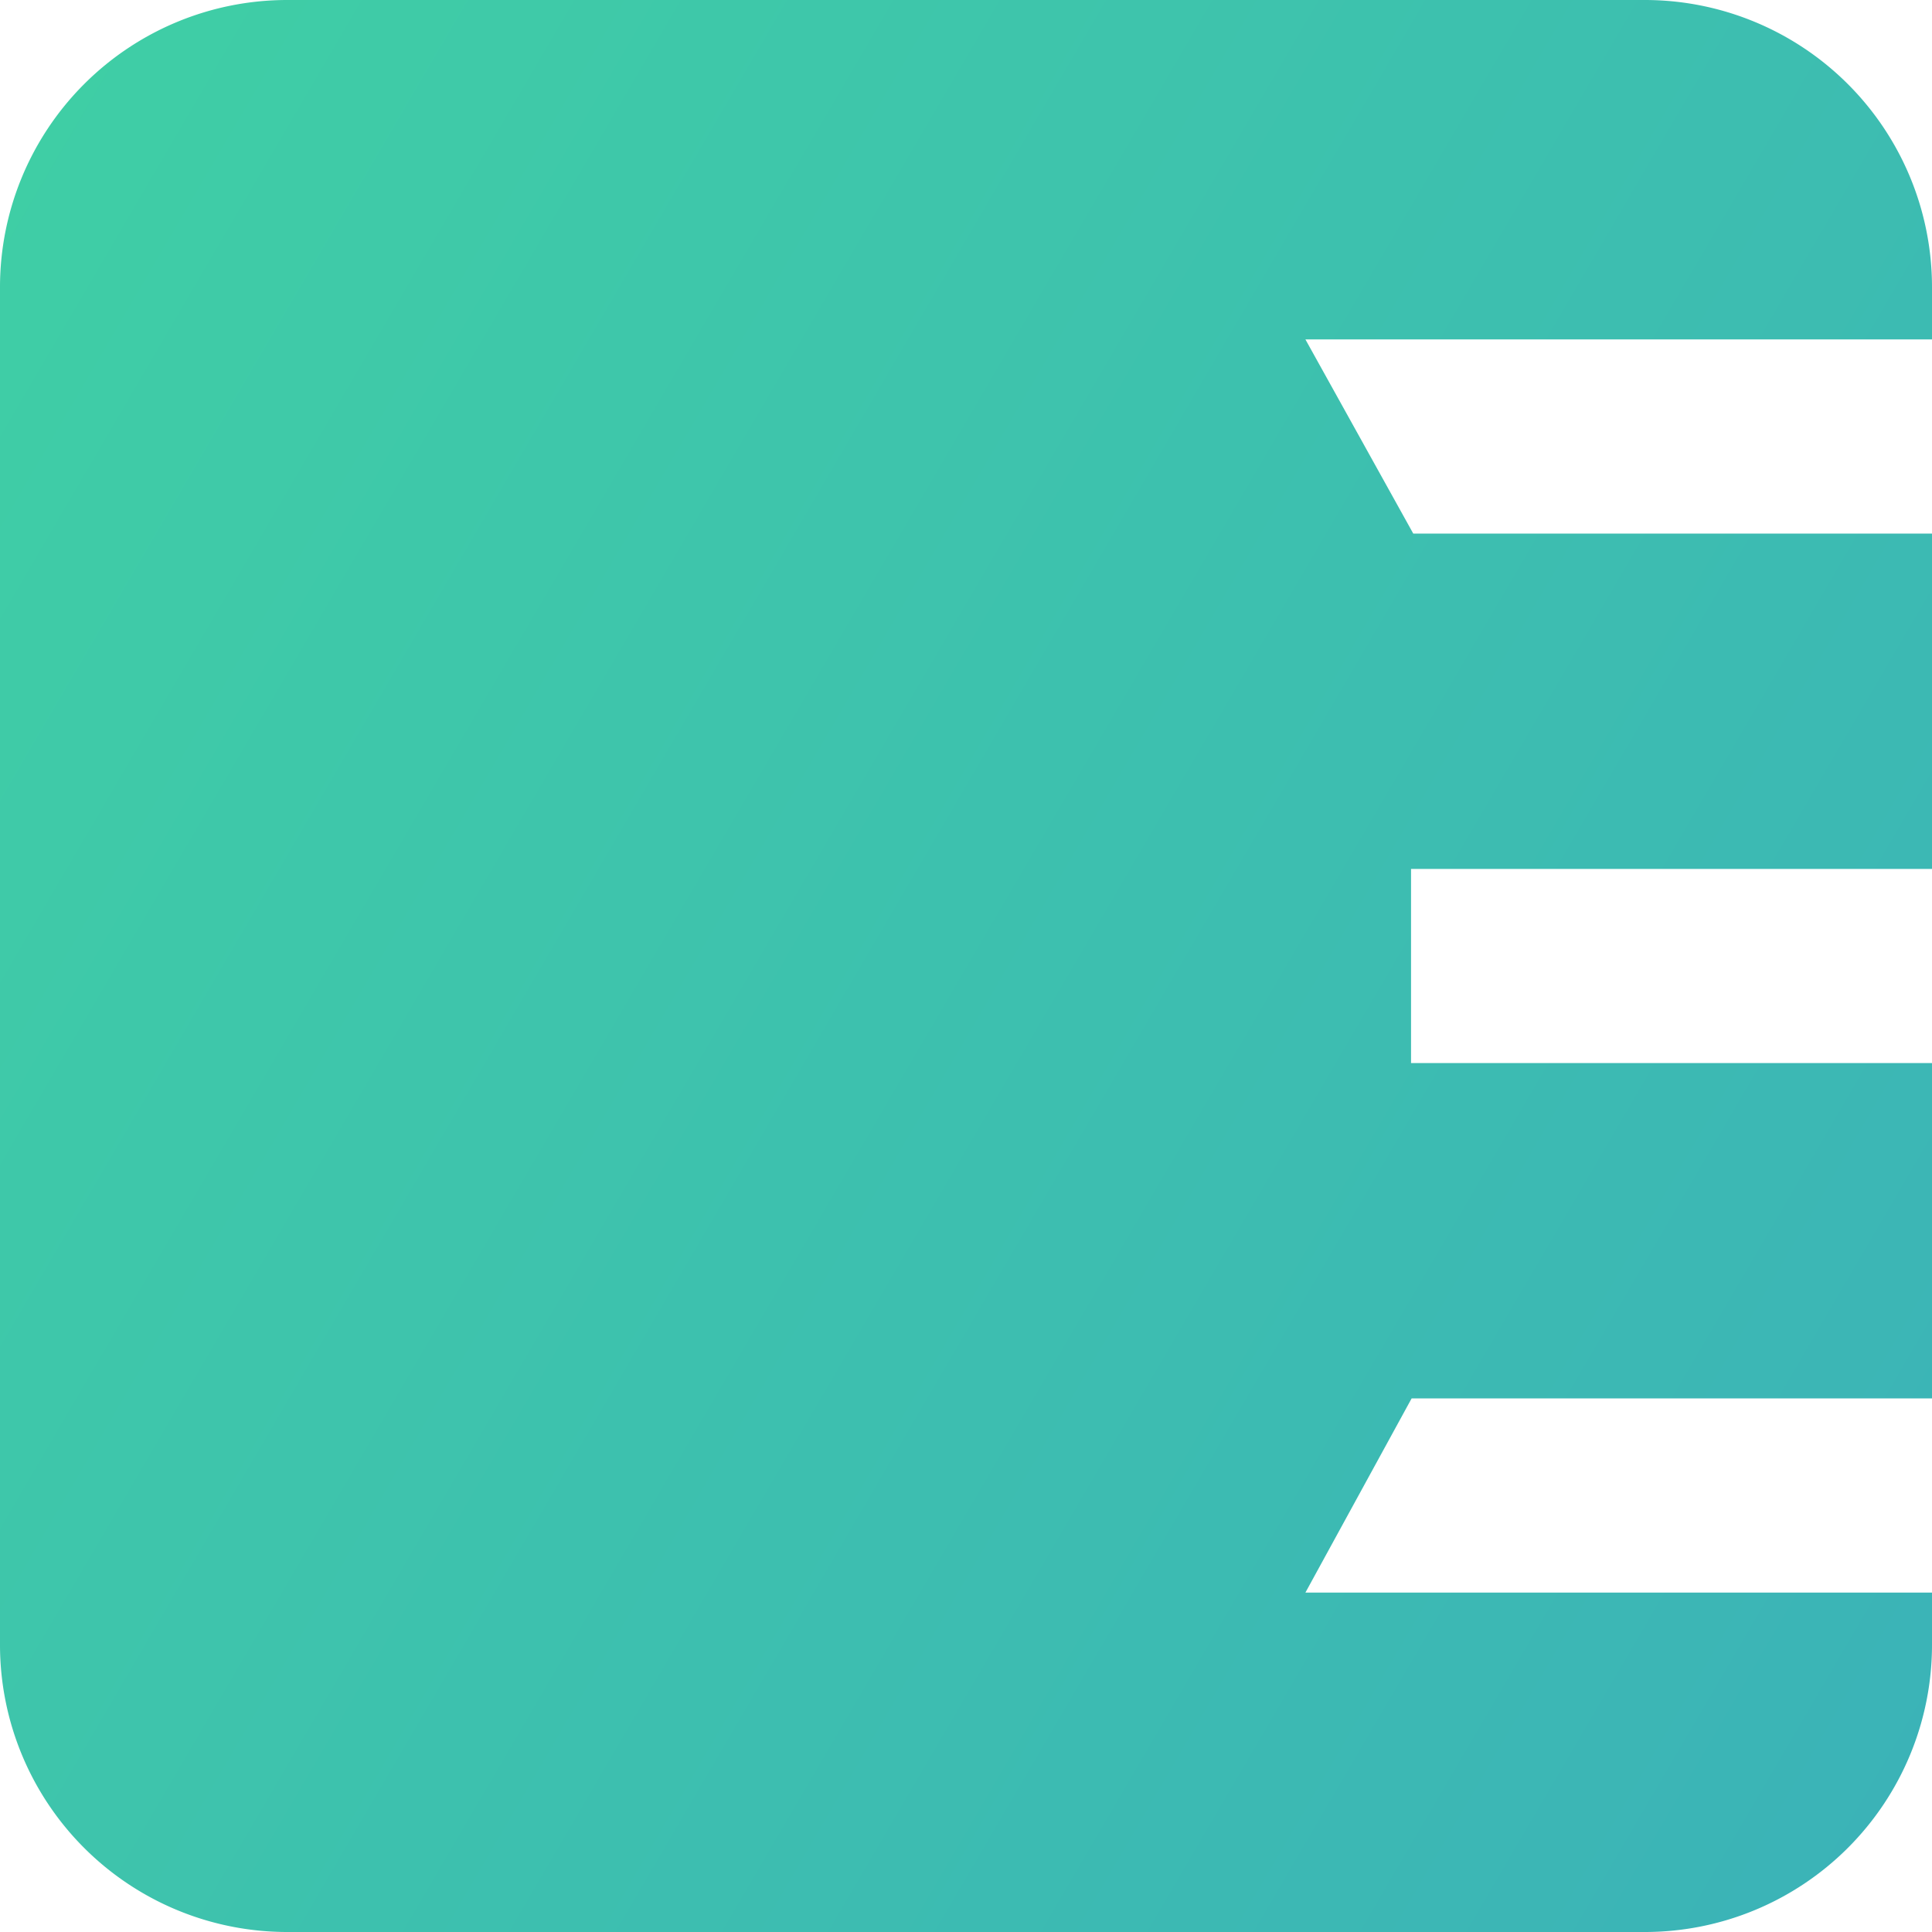 <?xml version="1.0" encoding="UTF-8"?>
<svg viewBox="0 0 40 40" xmlns="http://www.w3.org/2000/svg">
<defs>
<linearGradient id="a" x1="-111.64%" y1="-23.669%" y2="100%">
<stop stop-color="#43E695" offset="0"/>
<stop stop-color="#3BB2B8" offset="1"/>
</linearGradient>
</defs>
<path d="M40 28.953H29.226l-2.199 4.02H40v1.081A5.946 5.946 0 0134.054 40H5.946A5.946 5.946 0 010 34.054V5.946A5.946 5.946 0 015.946 0h28.108A5.946 5.946 0 0140 5.946v1.081H27.027l2.233 4.02H40v6.943H29.214v4.02H40v6.943z" fill="url(#a)" fill-rule="evenodd"/>
</svg>
